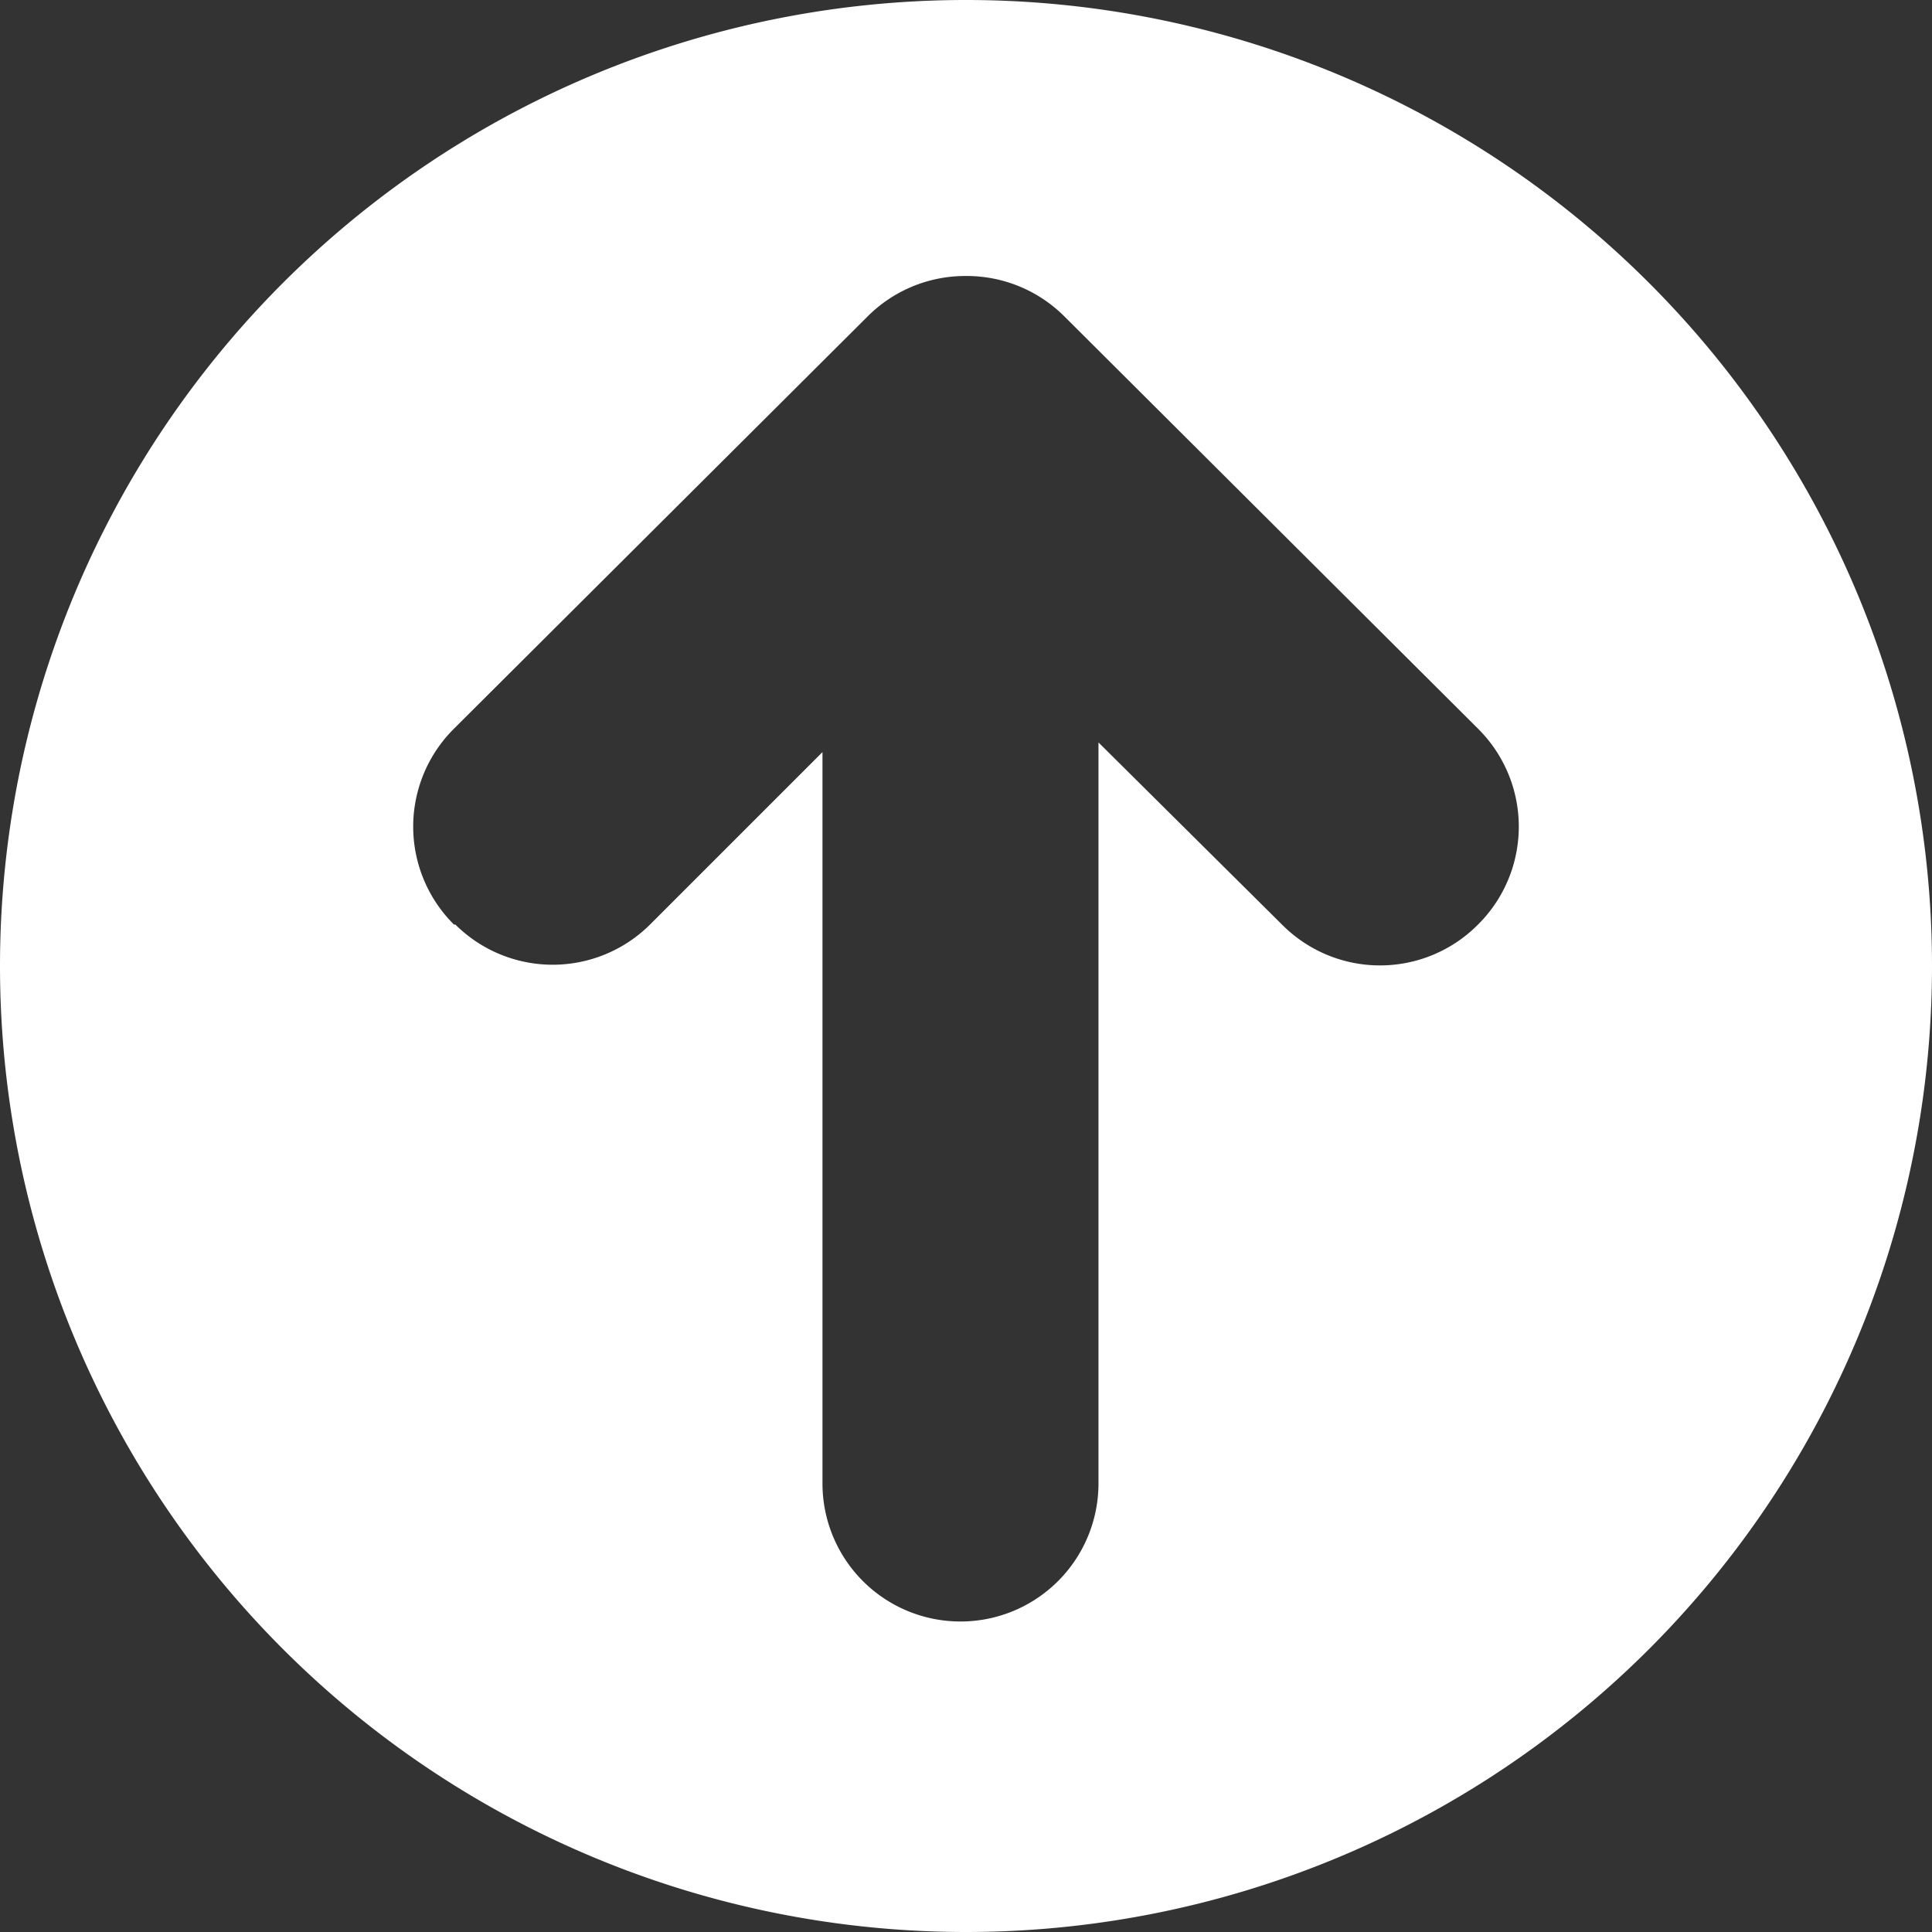 <svg xmlns="http://www.w3.org/2000/svg" xmlns:xlink="http://www.w3.org/1999/xlink" width="14" height="14" viewBox="0 0 14 14"><rect x="0" y="0" width="14" height="14" fill="#333333" stroke="none"/><defs><path id="tyela" d="M200 974a7 7 0 1 1 14 0 7 7 0 0 1-14 0zm3.3-.3a1 1 0 0 0 1.41 0l1.25-1.25v5.3a1 1 0 1 0 2 0v-5.37l1.33 1.32a1 1 0 0 0 1.42 0 1 1 0 0 0 0-1.42l-3-2.99a1 1 0 0 0-.7-.29H207a1 1 0 0 0-.72.3l-2.99 2.98a1 1 0 0 0 0 1.42z"/></defs><g><g transform="translate(-200 -967)"><use fill="#fff" xlink:href="#tyela"/></g></g></svg>
